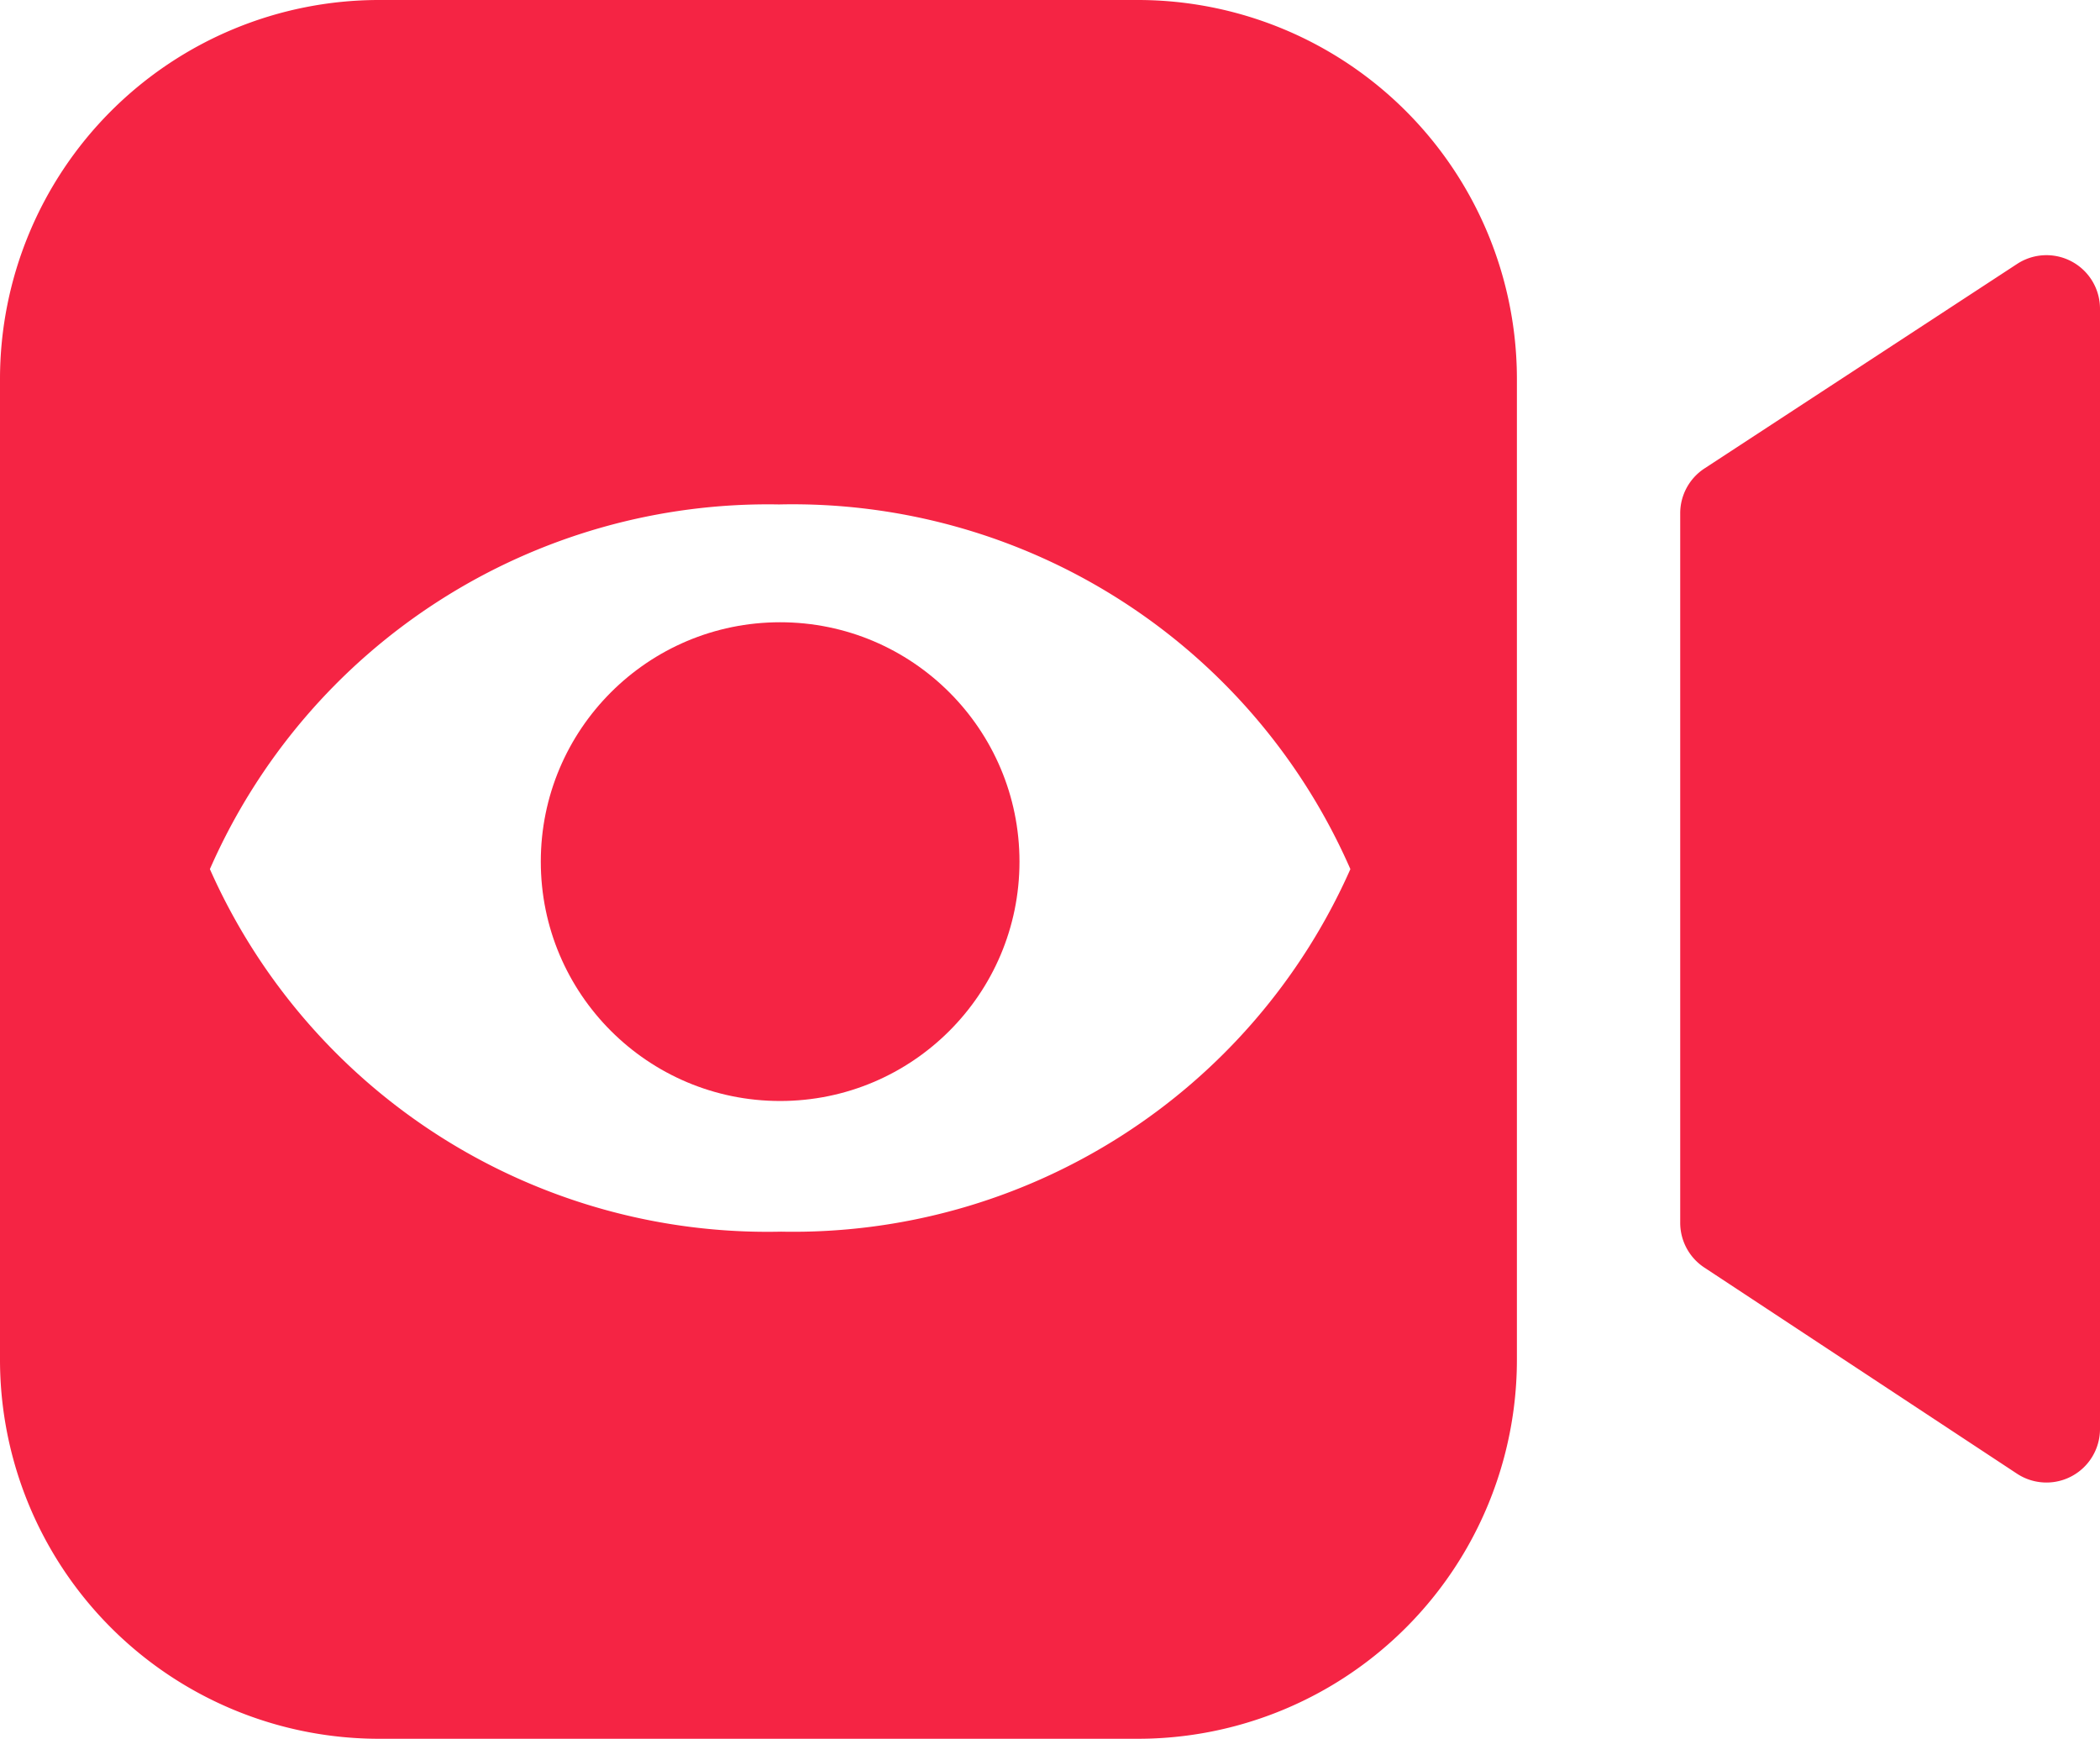 <svg viewBox="0 0 39.22 32.47" xmlns="http://www.w3.org/2000/svg"><g fill="#f52444"><path d="m37.67 27.52-5.84-3.85a1 1 0 0 1 -.45-.84v-13.25a1 1 0 0 1 .45-.83l5.84-3.82a1 1 0 0 1 1.55.84v20.92a1 1 0 0 1 -1.55.83z"/><path d="m21.24 0h-14.16a7.08 7.08 0 0 0 -7.08 7.08v18.3a7.08 7.08 0 0 0 7.08 7.09h14.16a7.08 7.08 0 0 0 7.09-7.09v-18.3a7.08 7.08 0 0 0 -7.09-7.08zm-6.65 23a11.39 11.39 0 0 1 -10.67-6.77 11.38 11.38 0 0 1 10.63-6.81 11.37 11.37 0 0 1 10.67 6.81 11.38 11.38 0 0 1 -10.63 6.77z"/><circle cx="14.57" cy="16.09" r="4.47"/></g></svg>
